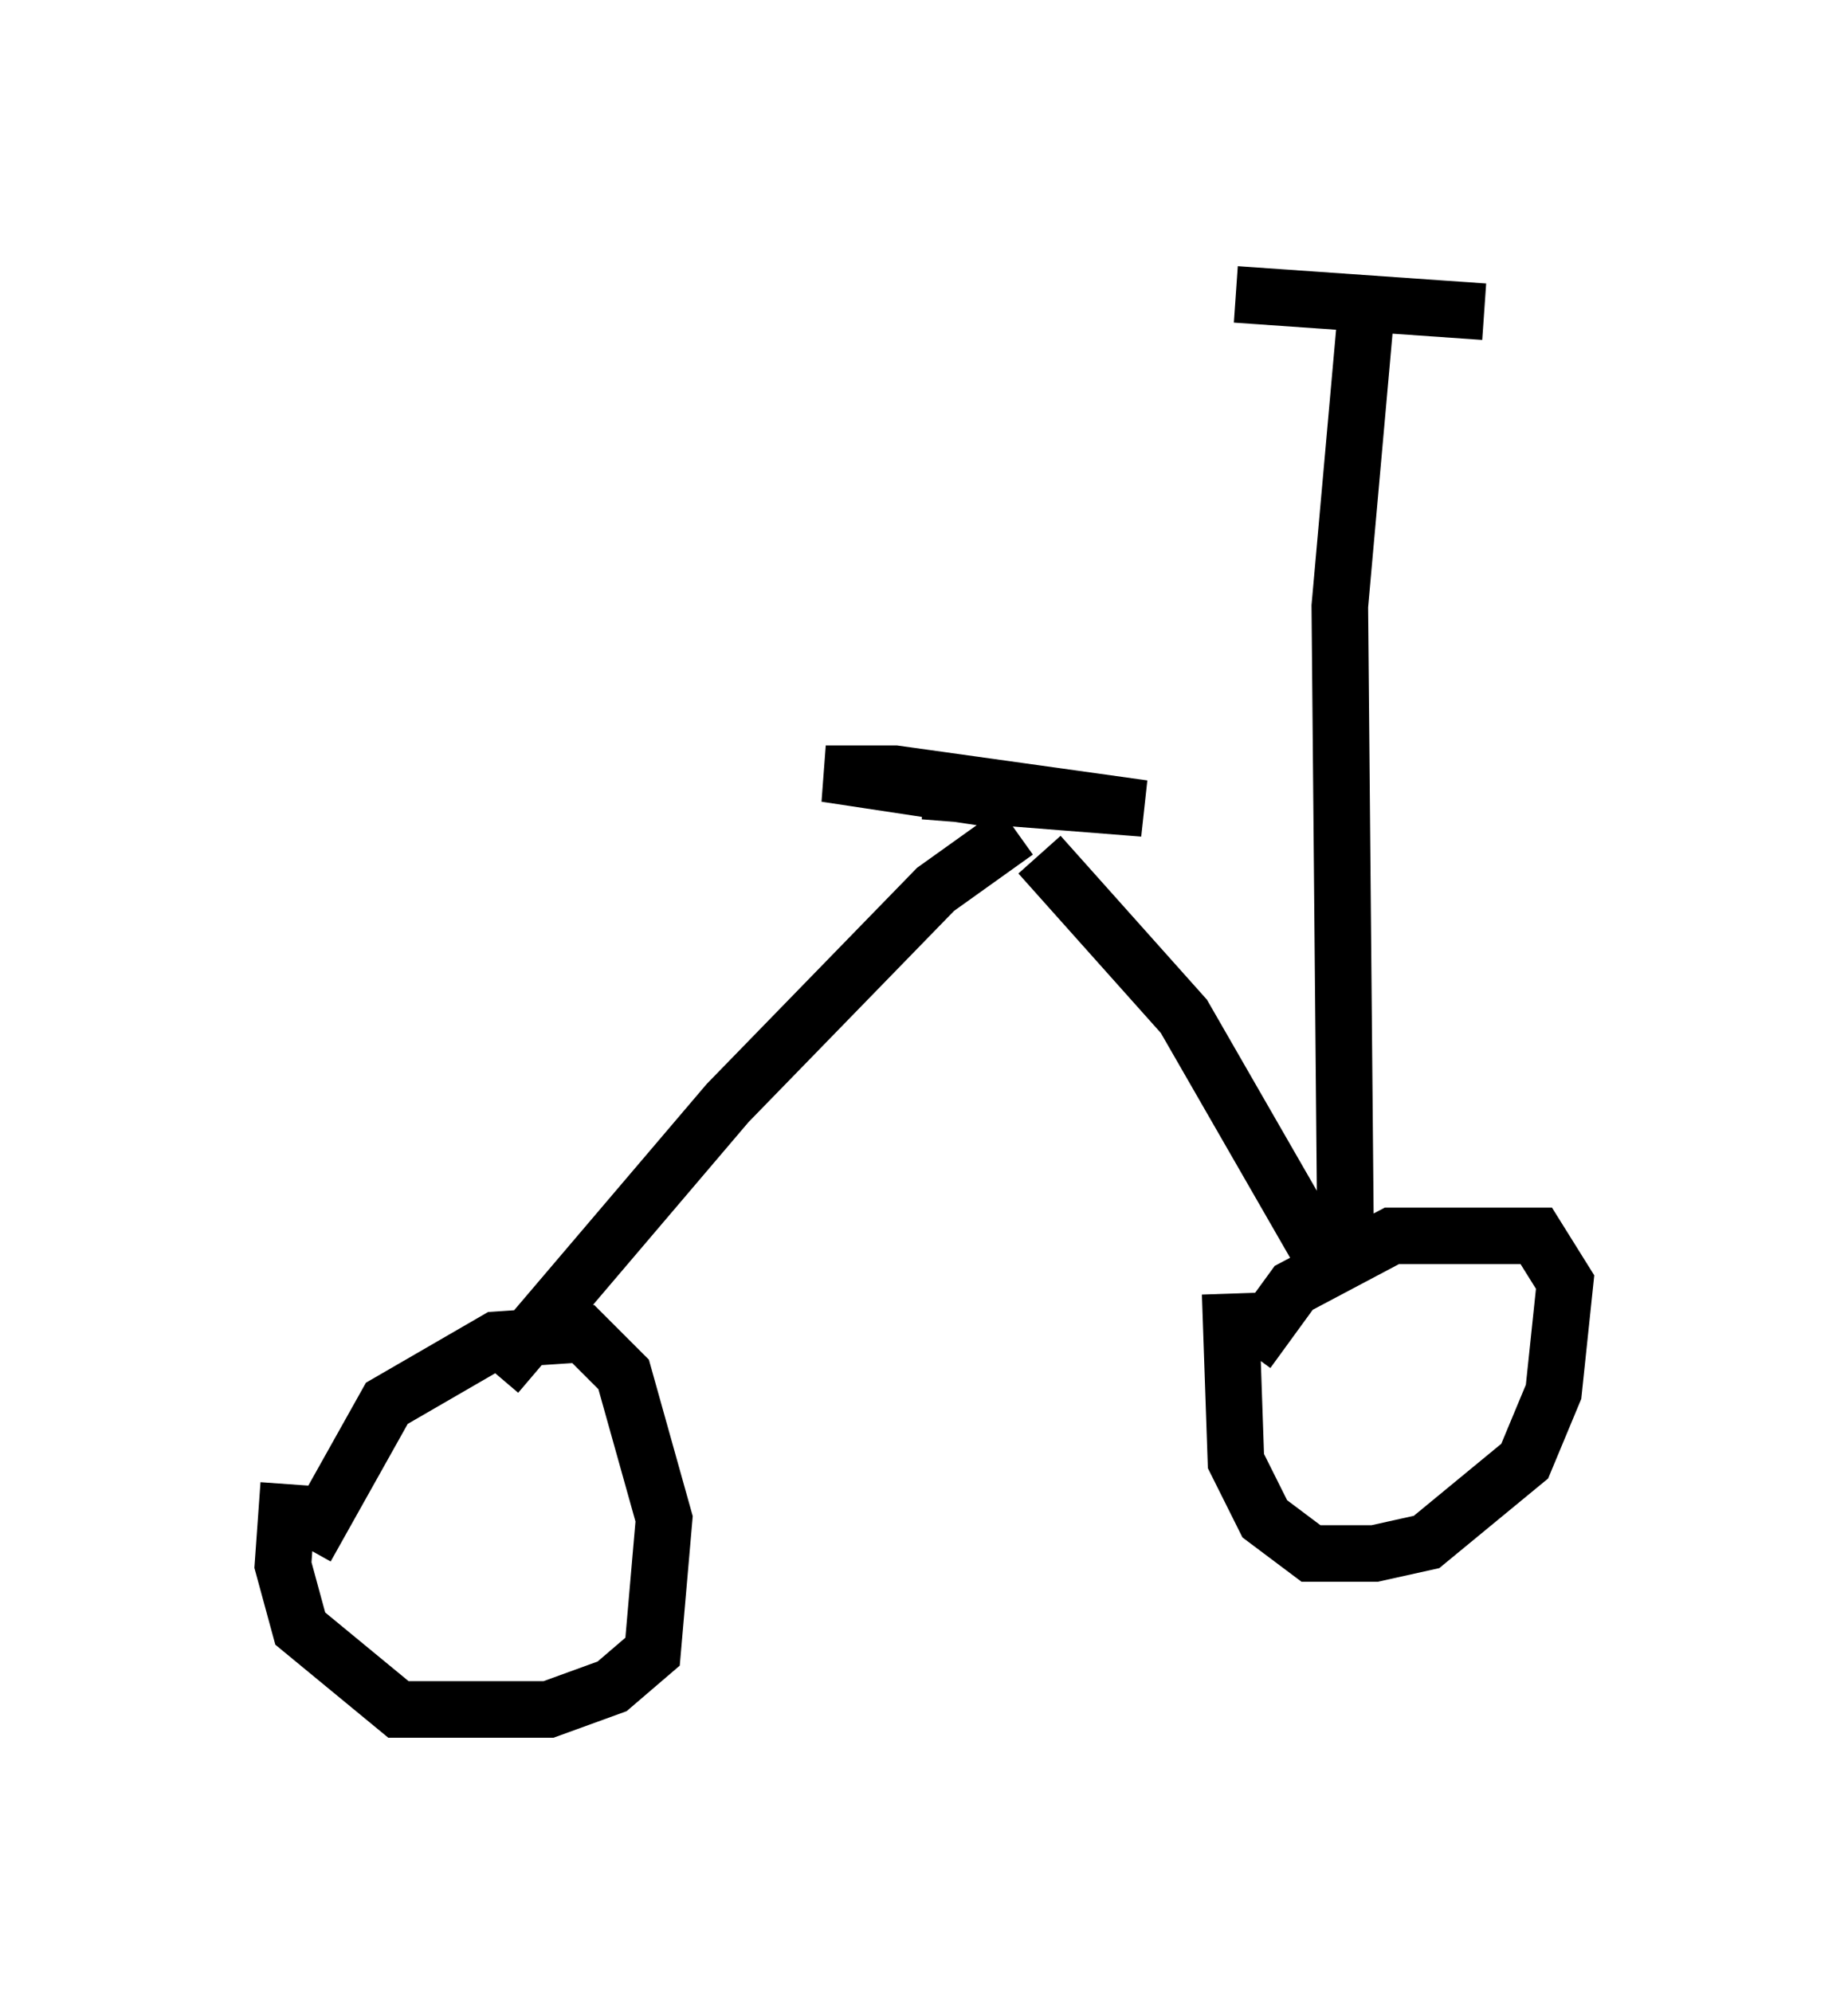 <?xml version="1.0" encoding="utf-8" ?>
<svg baseProfile="full" height="35.215" version="1.1" width="32.663" xmlns="http://www.w3.org/2000/svg" xmlns:ev="http://www.w3.org/2001/xml-events" xmlns:xlink="http://www.w3.org/1999/xlink"><defs /><rect fill="white" height="35.215" width="32.663" x="0" y="0" /><path d="M5.306, 28.786 m0.102, -1.429 l1.429, -2.552 1.94, -1.123 l1.531, -0.102 0.715, 0.715 l0.715, 2.552 -0.204, 2.348 l-0.715, 0.613 -1.123, 0.408 l-2.654, 0.0 -1.735, -1.429 l-0.306, -1.123 0.102, -1.429 m16.946, -2.348 l0.817, -1.123 1.735, -0.919 l2.552, 0.0 0.51, 0.817 l-0.204, 1.94 -0.51, 1.225 l-1.735, 1.429 -0.919, 0.204 l-1.123, 0.0 -0.817, -0.613 l-0.51, -1.021 -0.102, -2.96 m-12.965, 1.429 l4.083, -4.798 3.675, -3.777 l1.429, -1.021 m0.408, 0.408 l2.552, 2.858 2.348, 4.083 m0.51, -0.102 l-0.102, -11.229 0.51, -5.717 m-2.348, 0.204 l4.39, 0.306 m-8.269, 8.677 l-3.369, -0.51 1.225, 0.0 l4.39, 0.613 -3.879, -0.306 " fill="none" stroke="black" stroke-width="1" /></svg>